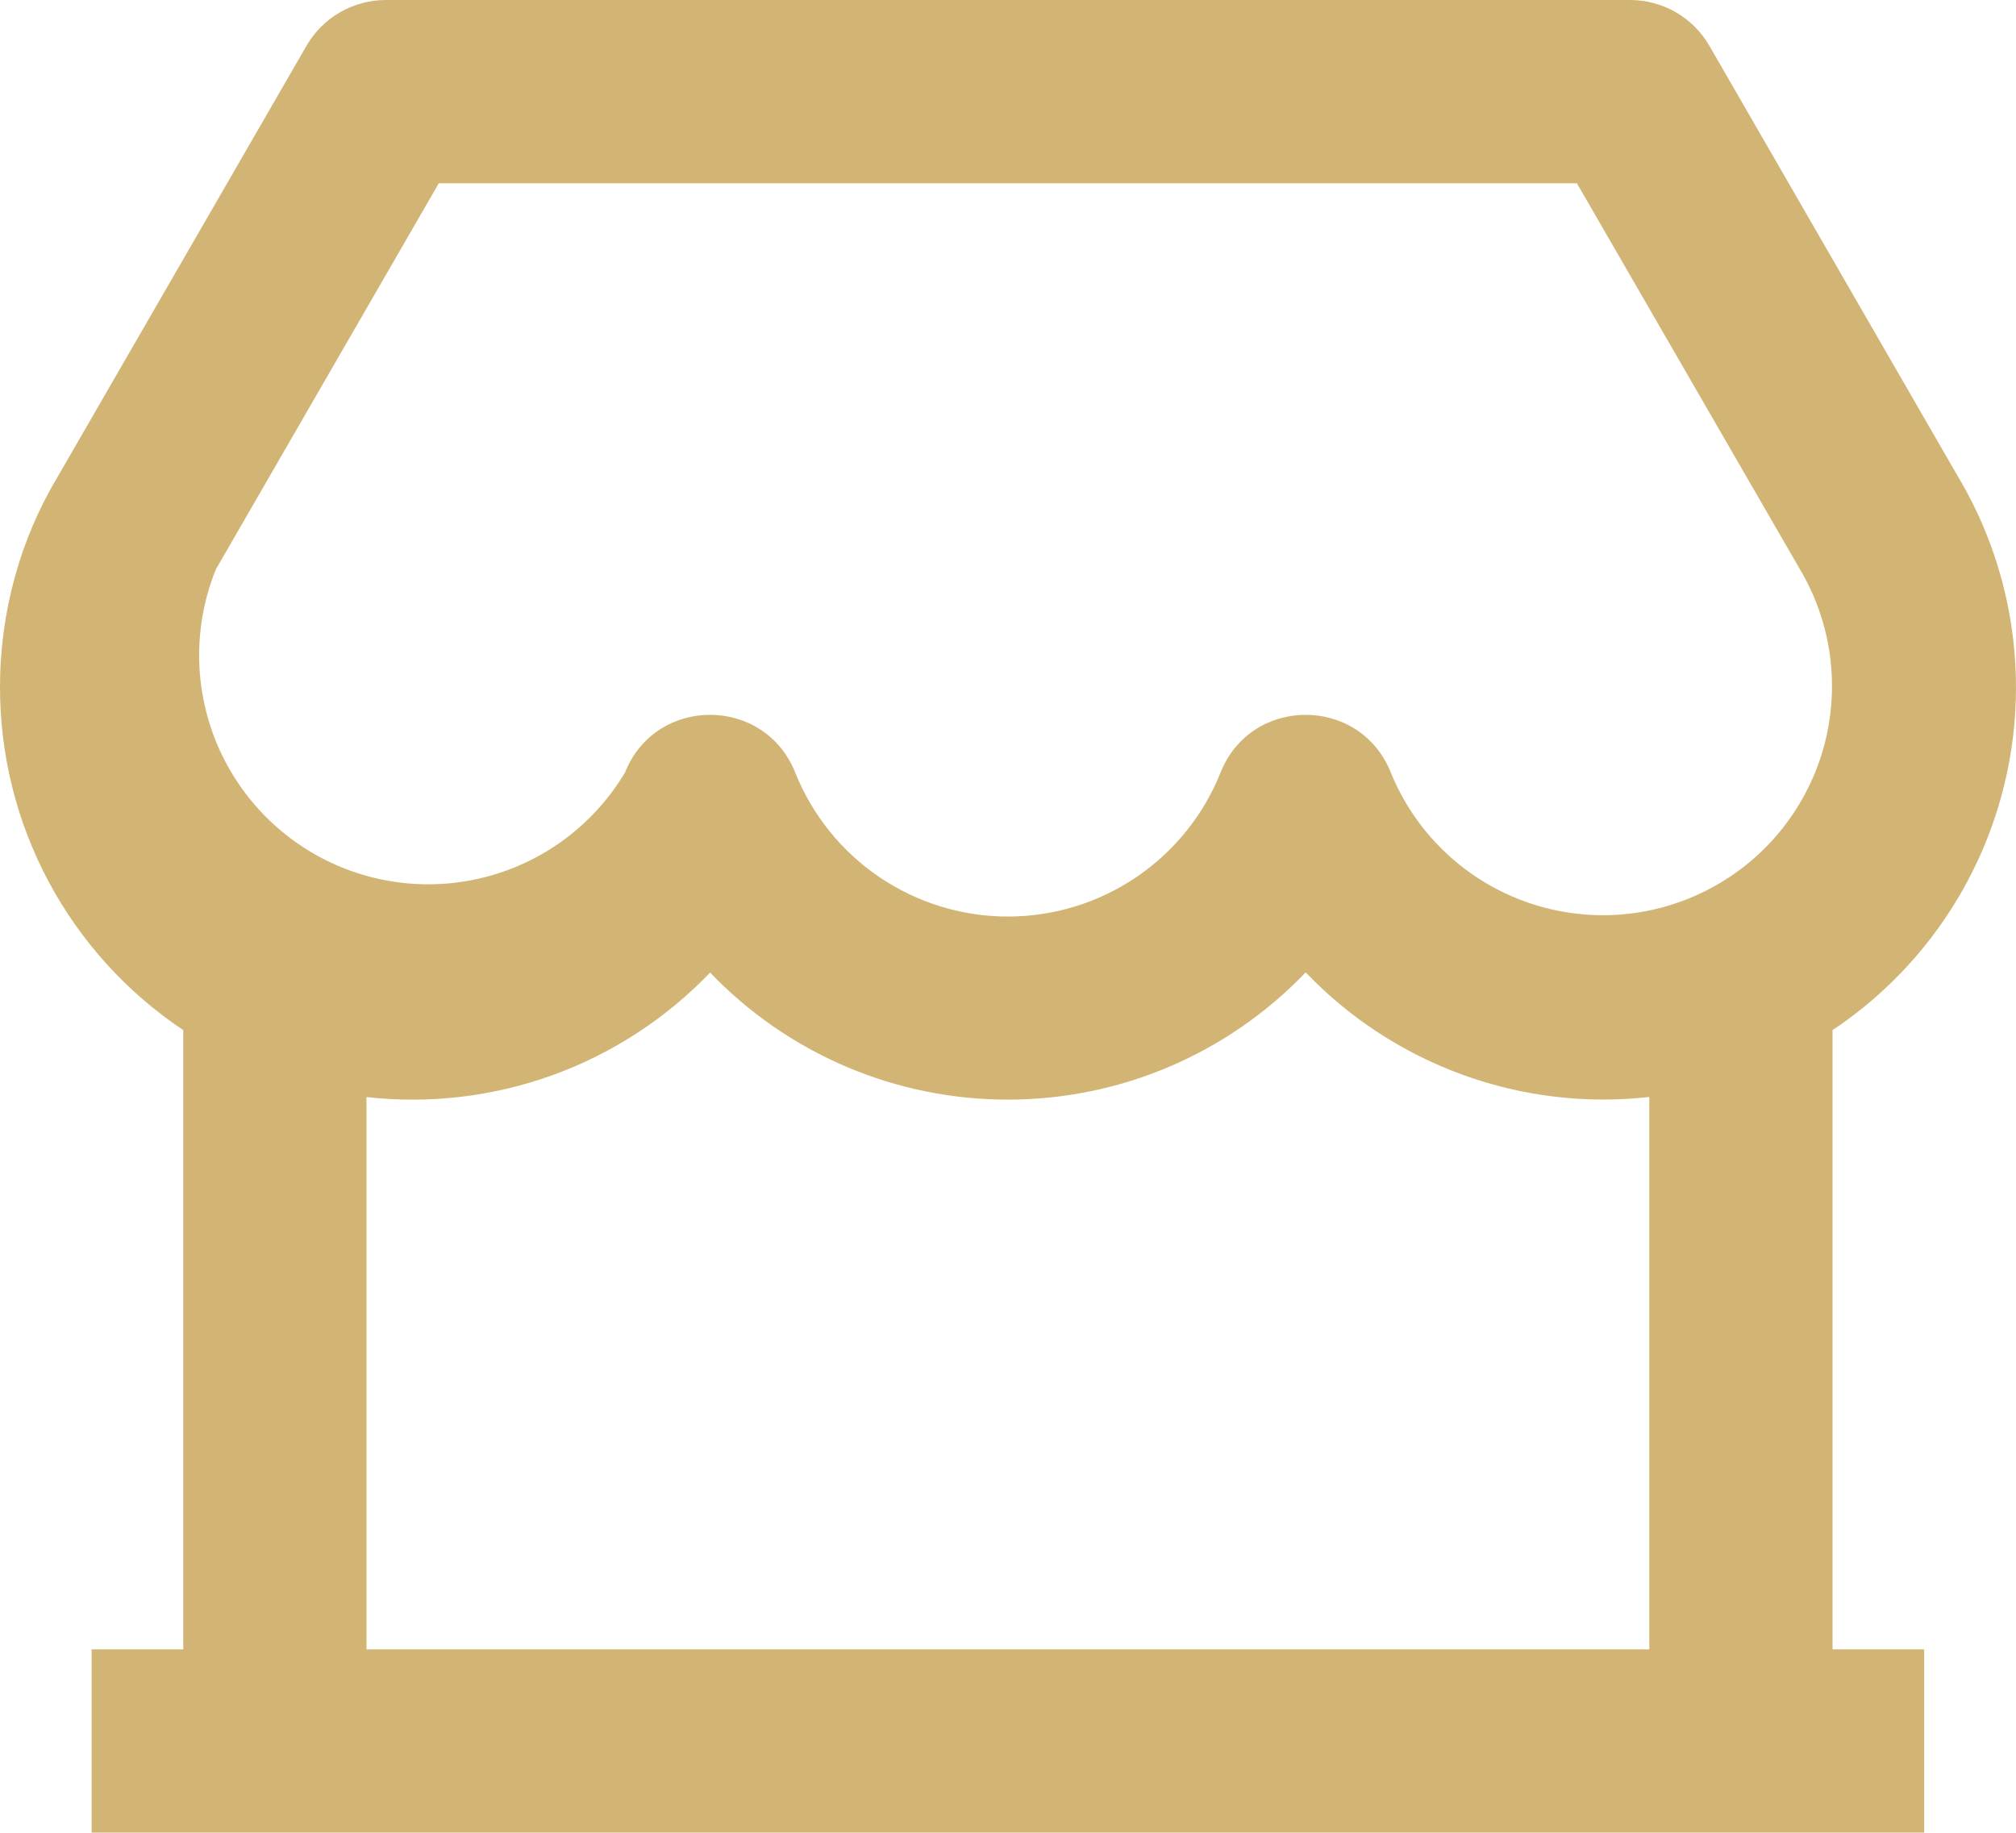 <svg width="54.089" height="49.167" viewBox="0 0 54.089 49.167" fill="none" xmlns="http://www.w3.org/2000/svg" xmlns:xlink="http://www.w3.org/1999/xlink">
	<desc>
			Created with Pixso.
	</desc>
	<defs/>
	<path id="Vector" d="M49.167 27.637L49.167 44.25L51.625 44.25L51.625 49.167L2.458 49.167L2.458 44.25L4.917 44.25L4.917 27.637C3.403 26.627 2.163 25.258 1.305 23.654C0.447 22.049 -0.001 20.257 0 18.438C0 16.404 0.551 14.445 1.556 12.776L8.223 1.229C8.439 0.855 8.749 0.545 9.123 0.329C9.497 0.114 9.921 0 10.352 0L43.734 0C44.165 0 44.589 0.114 44.963 0.329C45.337 0.545 45.647 0.855 45.863 1.229L52.505 12.739C53.972 15.175 54.443 18.082 53.821 20.857C53.2 23.631 51.532 26.06 49.167 27.637ZM44.25 29.431C42.56 29.621 40.849 29.418 39.25 28.838C37.651 28.258 36.207 27.317 35.031 26.088C33.999 27.167 32.759 28.026 31.386 28.613C30.013 29.2 28.535 29.502 27.042 29.502C25.549 29.503 24.071 29.201 22.698 28.616C21.325 28.029 20.084 27.171 19.052 26.093C17.876 27.321 16.432 28.262 14.834 28.842C13.235 29.421 11.523 29.623 9.833 29.434L9.833 44.25L44.25 44.25L44.25 29.434L44.25 29.431ZM11.773 4.917L5.792 15.274C5.211 16.71 5.193 18.312 5.743 19.761C6.293 21.209 7.369 22.396 8.757 23.085C10.145 23.773 11.741 23.912 13.227 23.474C14.713 23.036 15.979 22.053 16.771 20.721C17.594 18.664 20.507 18.664 21.333 20.721C21.789 21.863 22.576 22.842 23.594 23.532C24.611 24.221 25.812 24.59 27.042 24.59C28.271 24.59 29.472 24.221 30.489 23.532C31.507 22.842 32.294 21.863 32.75 20.721C33.574 18.664 36.487 18.664 37.313 20.721C37.632 21.507 38.11 22.218 38.717 22.809C39.324 23.401 40.046 23.86 40.84 24.159C41.633 24.458 42.479 24.59 43.326 24.546C44.172 24.502 45.001 24.283 45.758 23.903C46.516 23.524 47.188 22.992 47.73 22.34C48.272 21.689 48.674 20.932 48.91 20.118C49.145 19.304 49.21 18.45 49.1 17.609C48.99 16.769 48.707 15.96 48.269 15.234L42.308 4.917L11.775 4.917L11.773 4.917Z" fill="#D2B574" fill-opacity="1" fill-rule="nonzero"/>
</svg>
